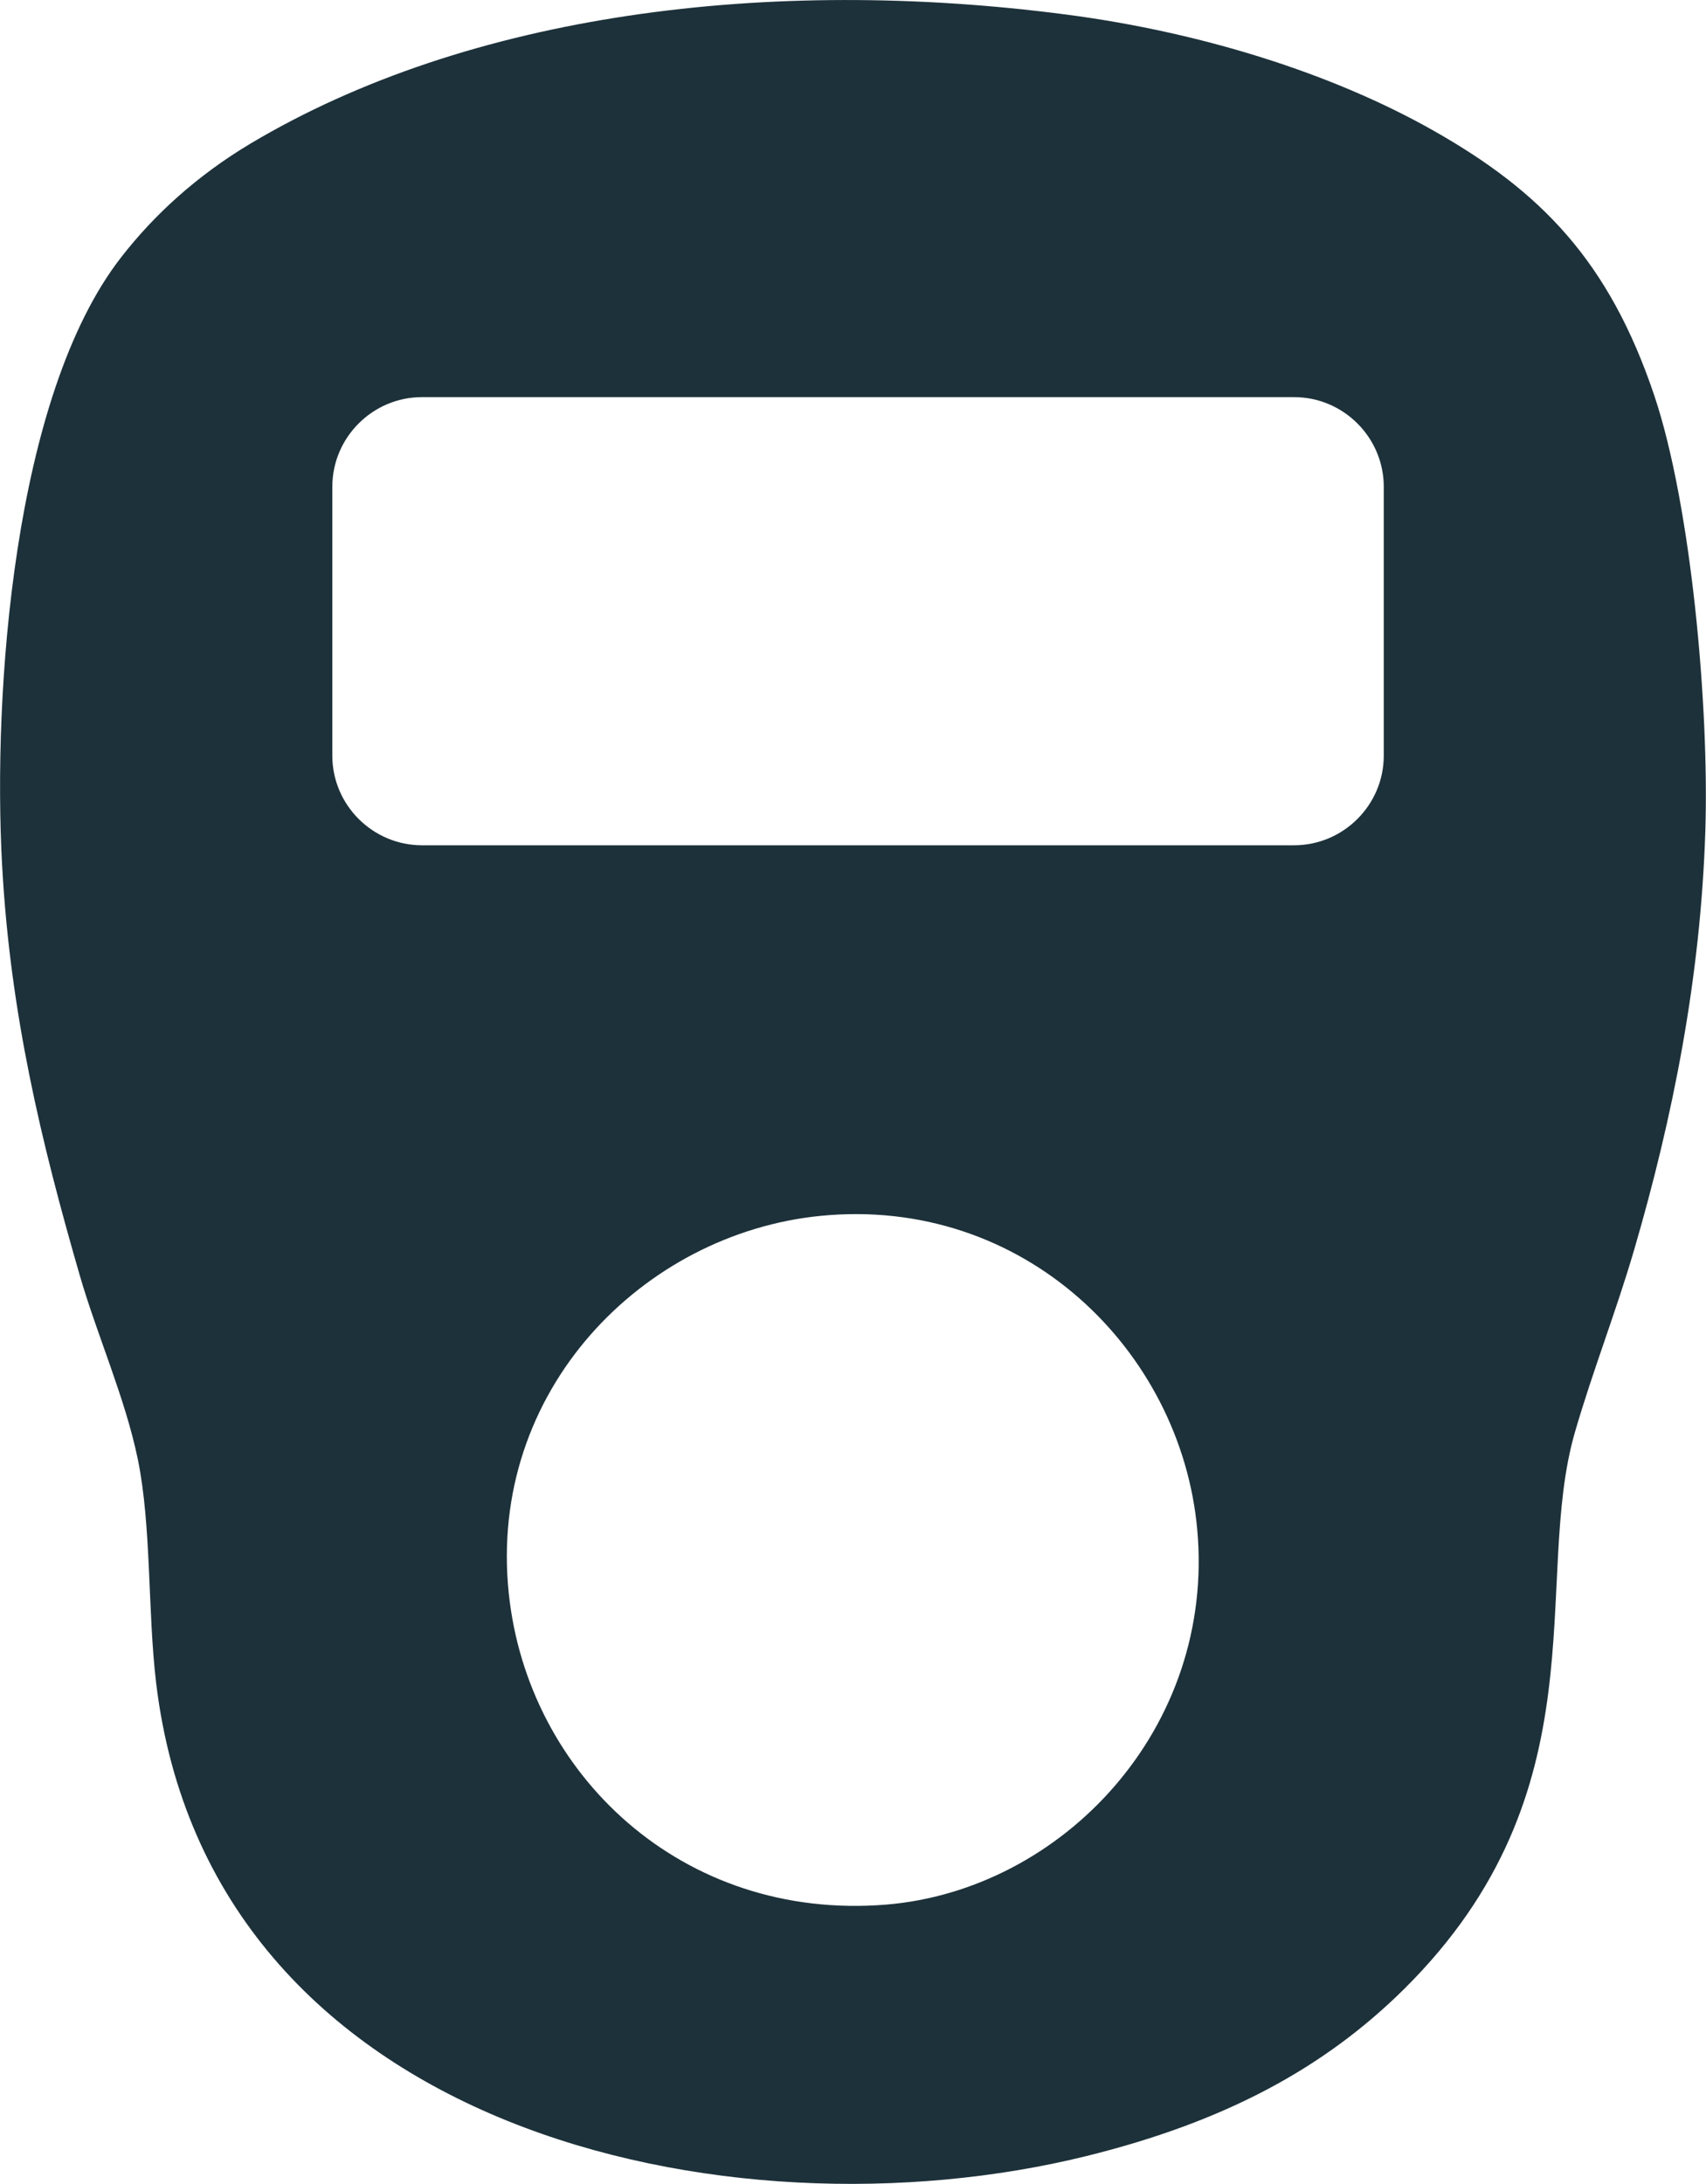 <?xml version="1.0" encoding="UTF-8"?>
<!DOCTYPE svg PUBLIC "-//W3C//DTD SVG 1.0//EN" "http://www.w3.org/TR/2001/REC-SVG-20010904/DTD/svg10.dtd">
<!-- Creator: CorelDRAW -->
<svg xmlns="http://www.w3.org/2000/svg" xml:space="preserve" width="3.701in" height="4.737in" version="1.0" style="shape-rendering:geometricPrecision; text-rendering:geometricPrecision; image-rendering:optimizeQuality; fill-rule:evenodd; clip-rule:evenodd"
viewBox="0 0 595.29 762.01"
 xmlns:xlink="http://www.w3.org/1999/xlink"
 xmlns:xodm="http://www.corel.com/coreldraw/odm/2003">
 <defs>
  <style type="text/css">
   <![CDATA[
    .fil0 {fill:#1D313A}
   ]]>
  </style>
 </defs>
 <g id="Layer_x0020_1">
  <path class="fil0" d="M0.71 301.93c2.81,51.67 13.63,96.53 27.06,142.97 6.11,21.11 15.9,42.92 20.3,64.32 4.78,23.25 3.41,53.16 6.39,78.04 18.75,156.23 199.5,195.94 324.58,165.06 48.72,-12.02 83.28,-30.91 110.99,-58.35 69.83,-69.26 44.38,-141.96 59.57,-194.3 6.28,-21.61 14.39,-42.14 20.71,-63.78 13.47,-46.14 23.14,-94.67 24.78,-145.9 1.38,-43.44 -4.92,-113.46 -17.76,-151.83 -15.86,-47.29 -39.88,-71.44 -76.85,-92.43 -35.88,-20.38 -81.96,-34.6 -128.56,-40.67 -103.51,-13.51 -208.36,-0.42 -284.7,45.14 -18.58,11.14 -33.51,24.78 -45.03,39.65 -37.57,48.34 -44.78,151.79 -41.49,212.07zm176.81 254.04c6.58,62.96 60.42,114.4 131.7,108.6 61.41,-5.09 114.97,-61.43 108.54,-131.05 -5.76,-62.39 -60.57,-116.28 -131.47,-109.27 -61.87,6.14 -116.18,60.95 -108.77,131.72zm-30.31 -417.4l304.37 0c17.2,0 31.29,14.07 31.29,31.27l0 93.83c0,17.2 -14.08,31.27 -31.29,31.27l-304.37 0c-17.18,0 -31.27,-14.07 -31.27,-31.27l0 -93.83c0,-17.2 14.08,-31.27 31.27,-31.27z"/>
 </g>
</svg>
